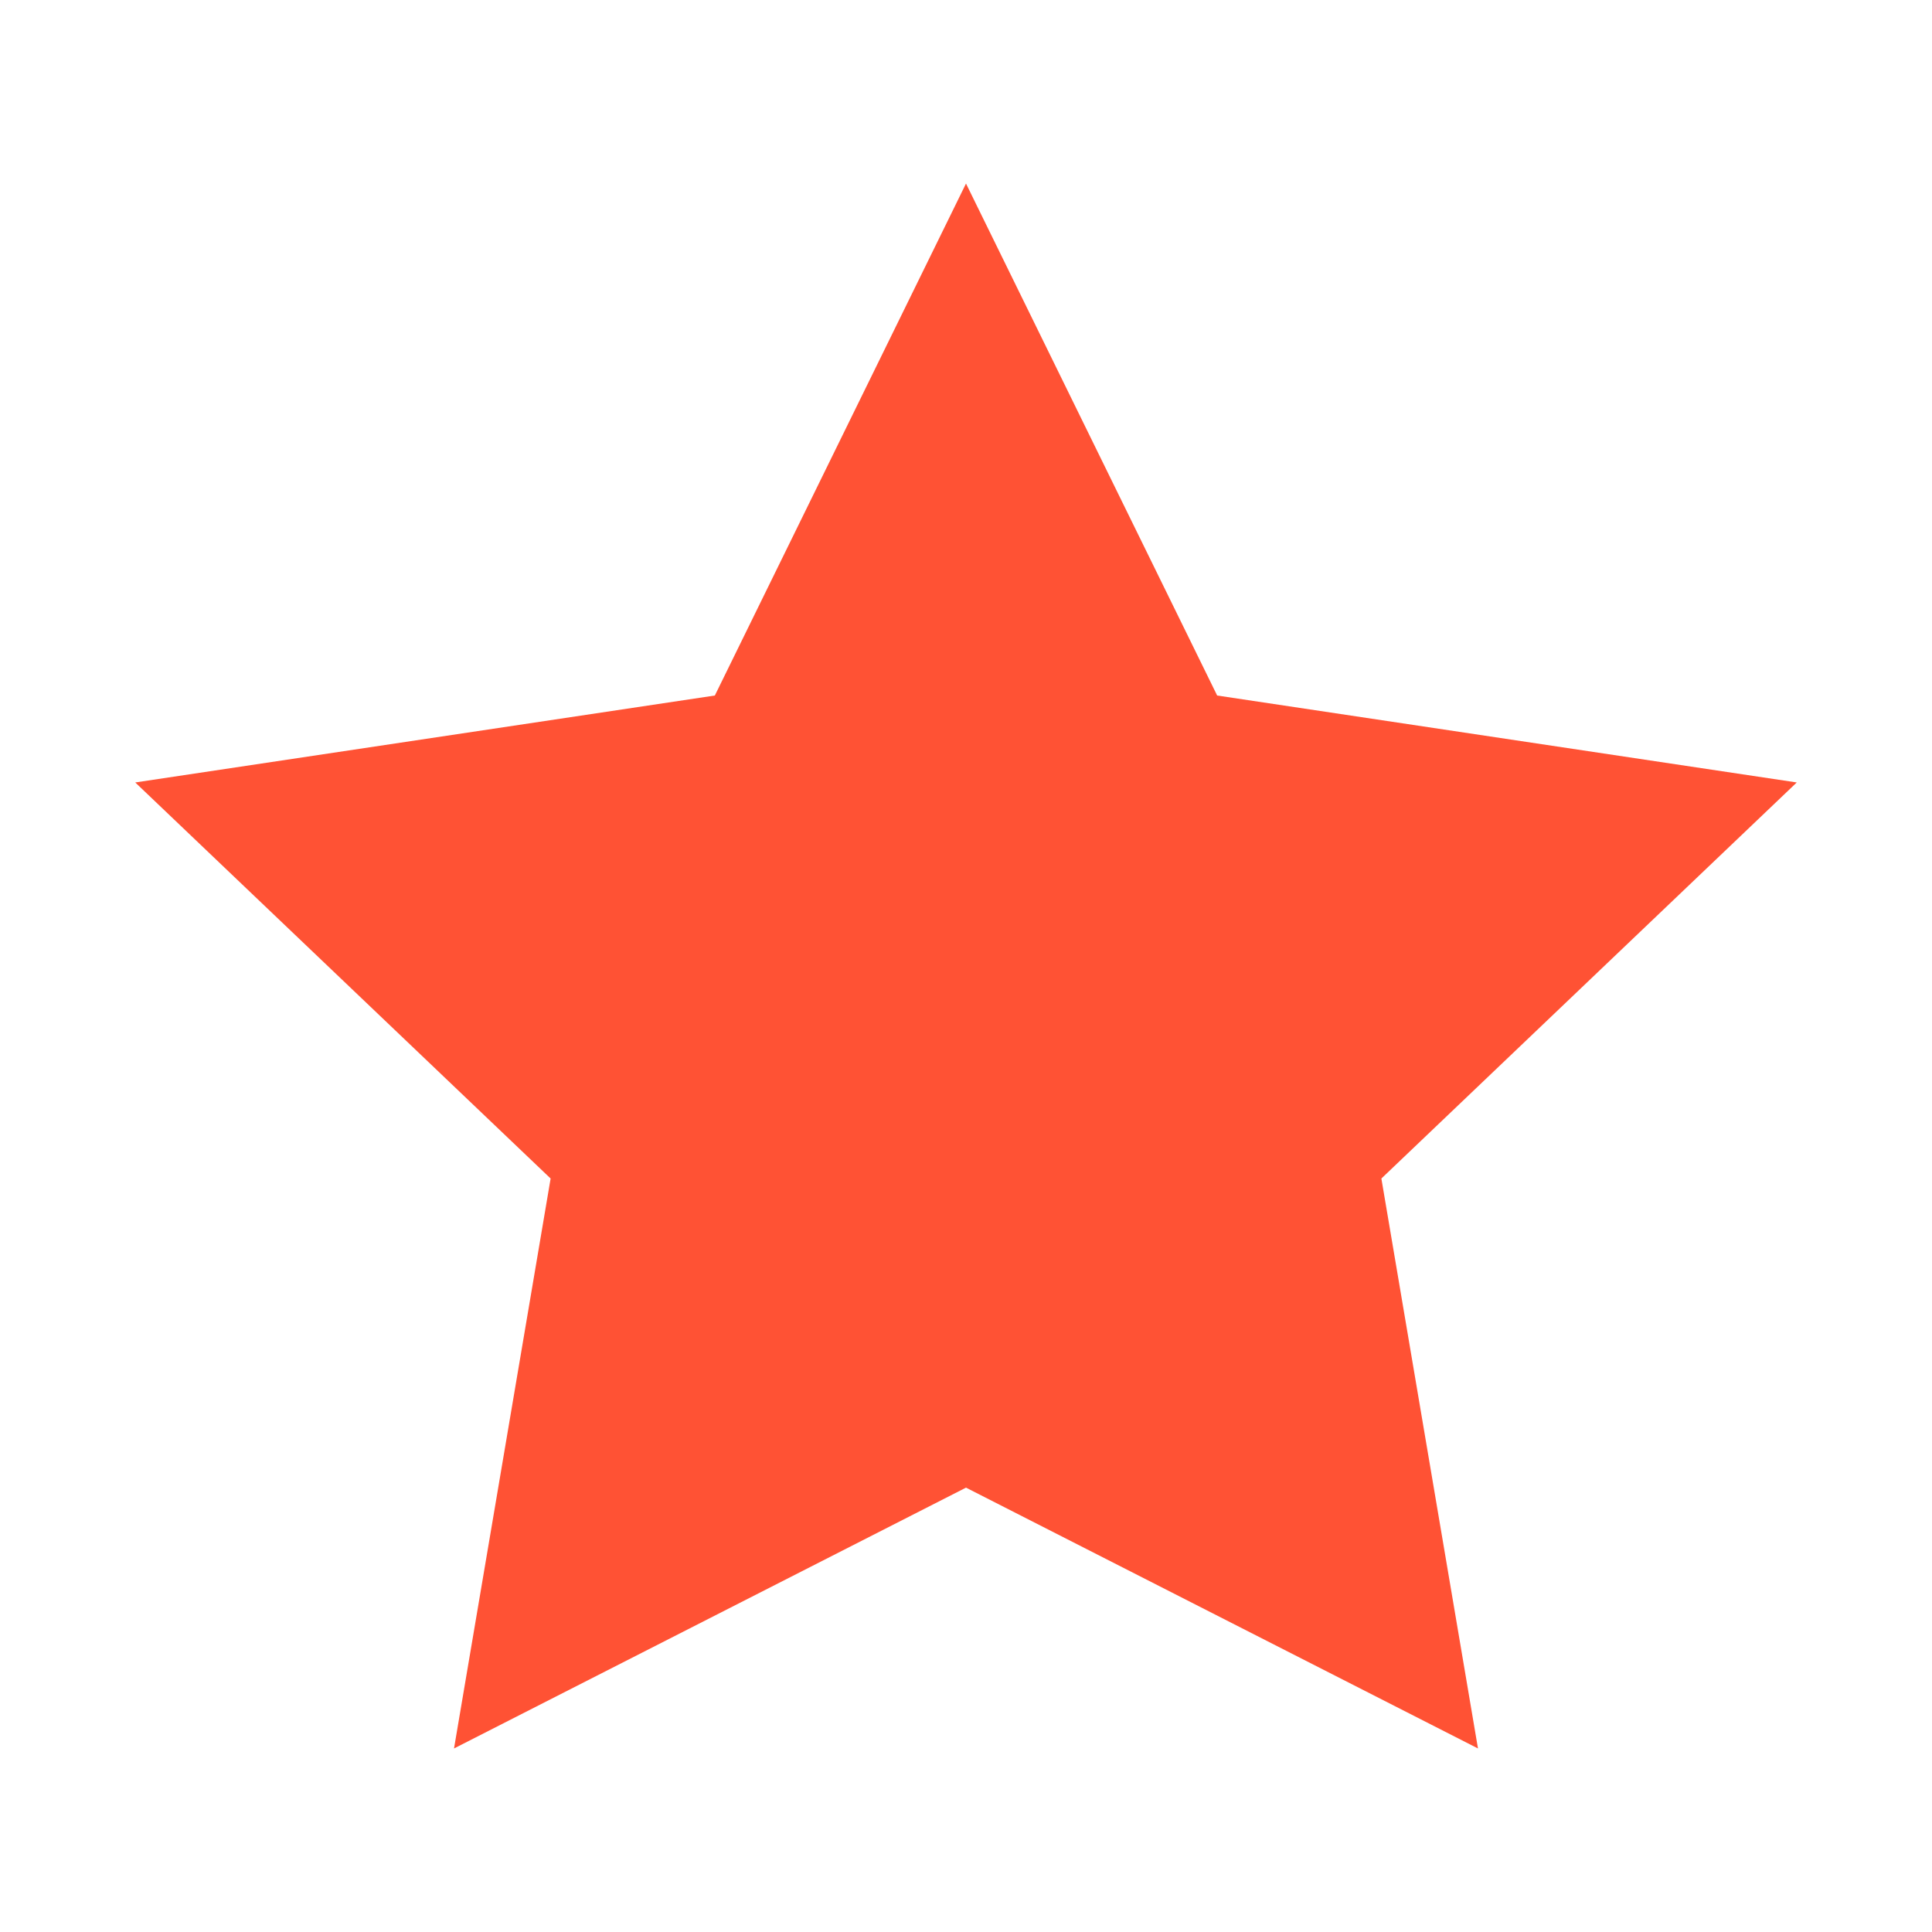 <?xml version="1.0" encoding="utf-8"?>
<!-- Generator: Adobe Illustrator 25.4.1, SVG Export Plug-In . SVG Version: 6.00 Build 0)  -->
<svg version="1.1" id="Layer_1" xmlns="http://www.w3.org/2000/svg" xmlns:xlink="http://www.w3.org/1999/xlink" x="0px" y="0px"
	 viewBox="0 0 20 20" style="enable-background:new 0 0 20 20;" xml:space="preserve">
<style type="text/css">
	.st0{fill:#FF5234;}
</style>
<polygon class="st0" points="10,1.9 12.6,7.2 18.6,8.1 14.3,12.2 15.3,18.1 10,15.4 4.7,18.1 5.7,12.2 1.4,8.1 7.4,7.2 "/>
</svg>
